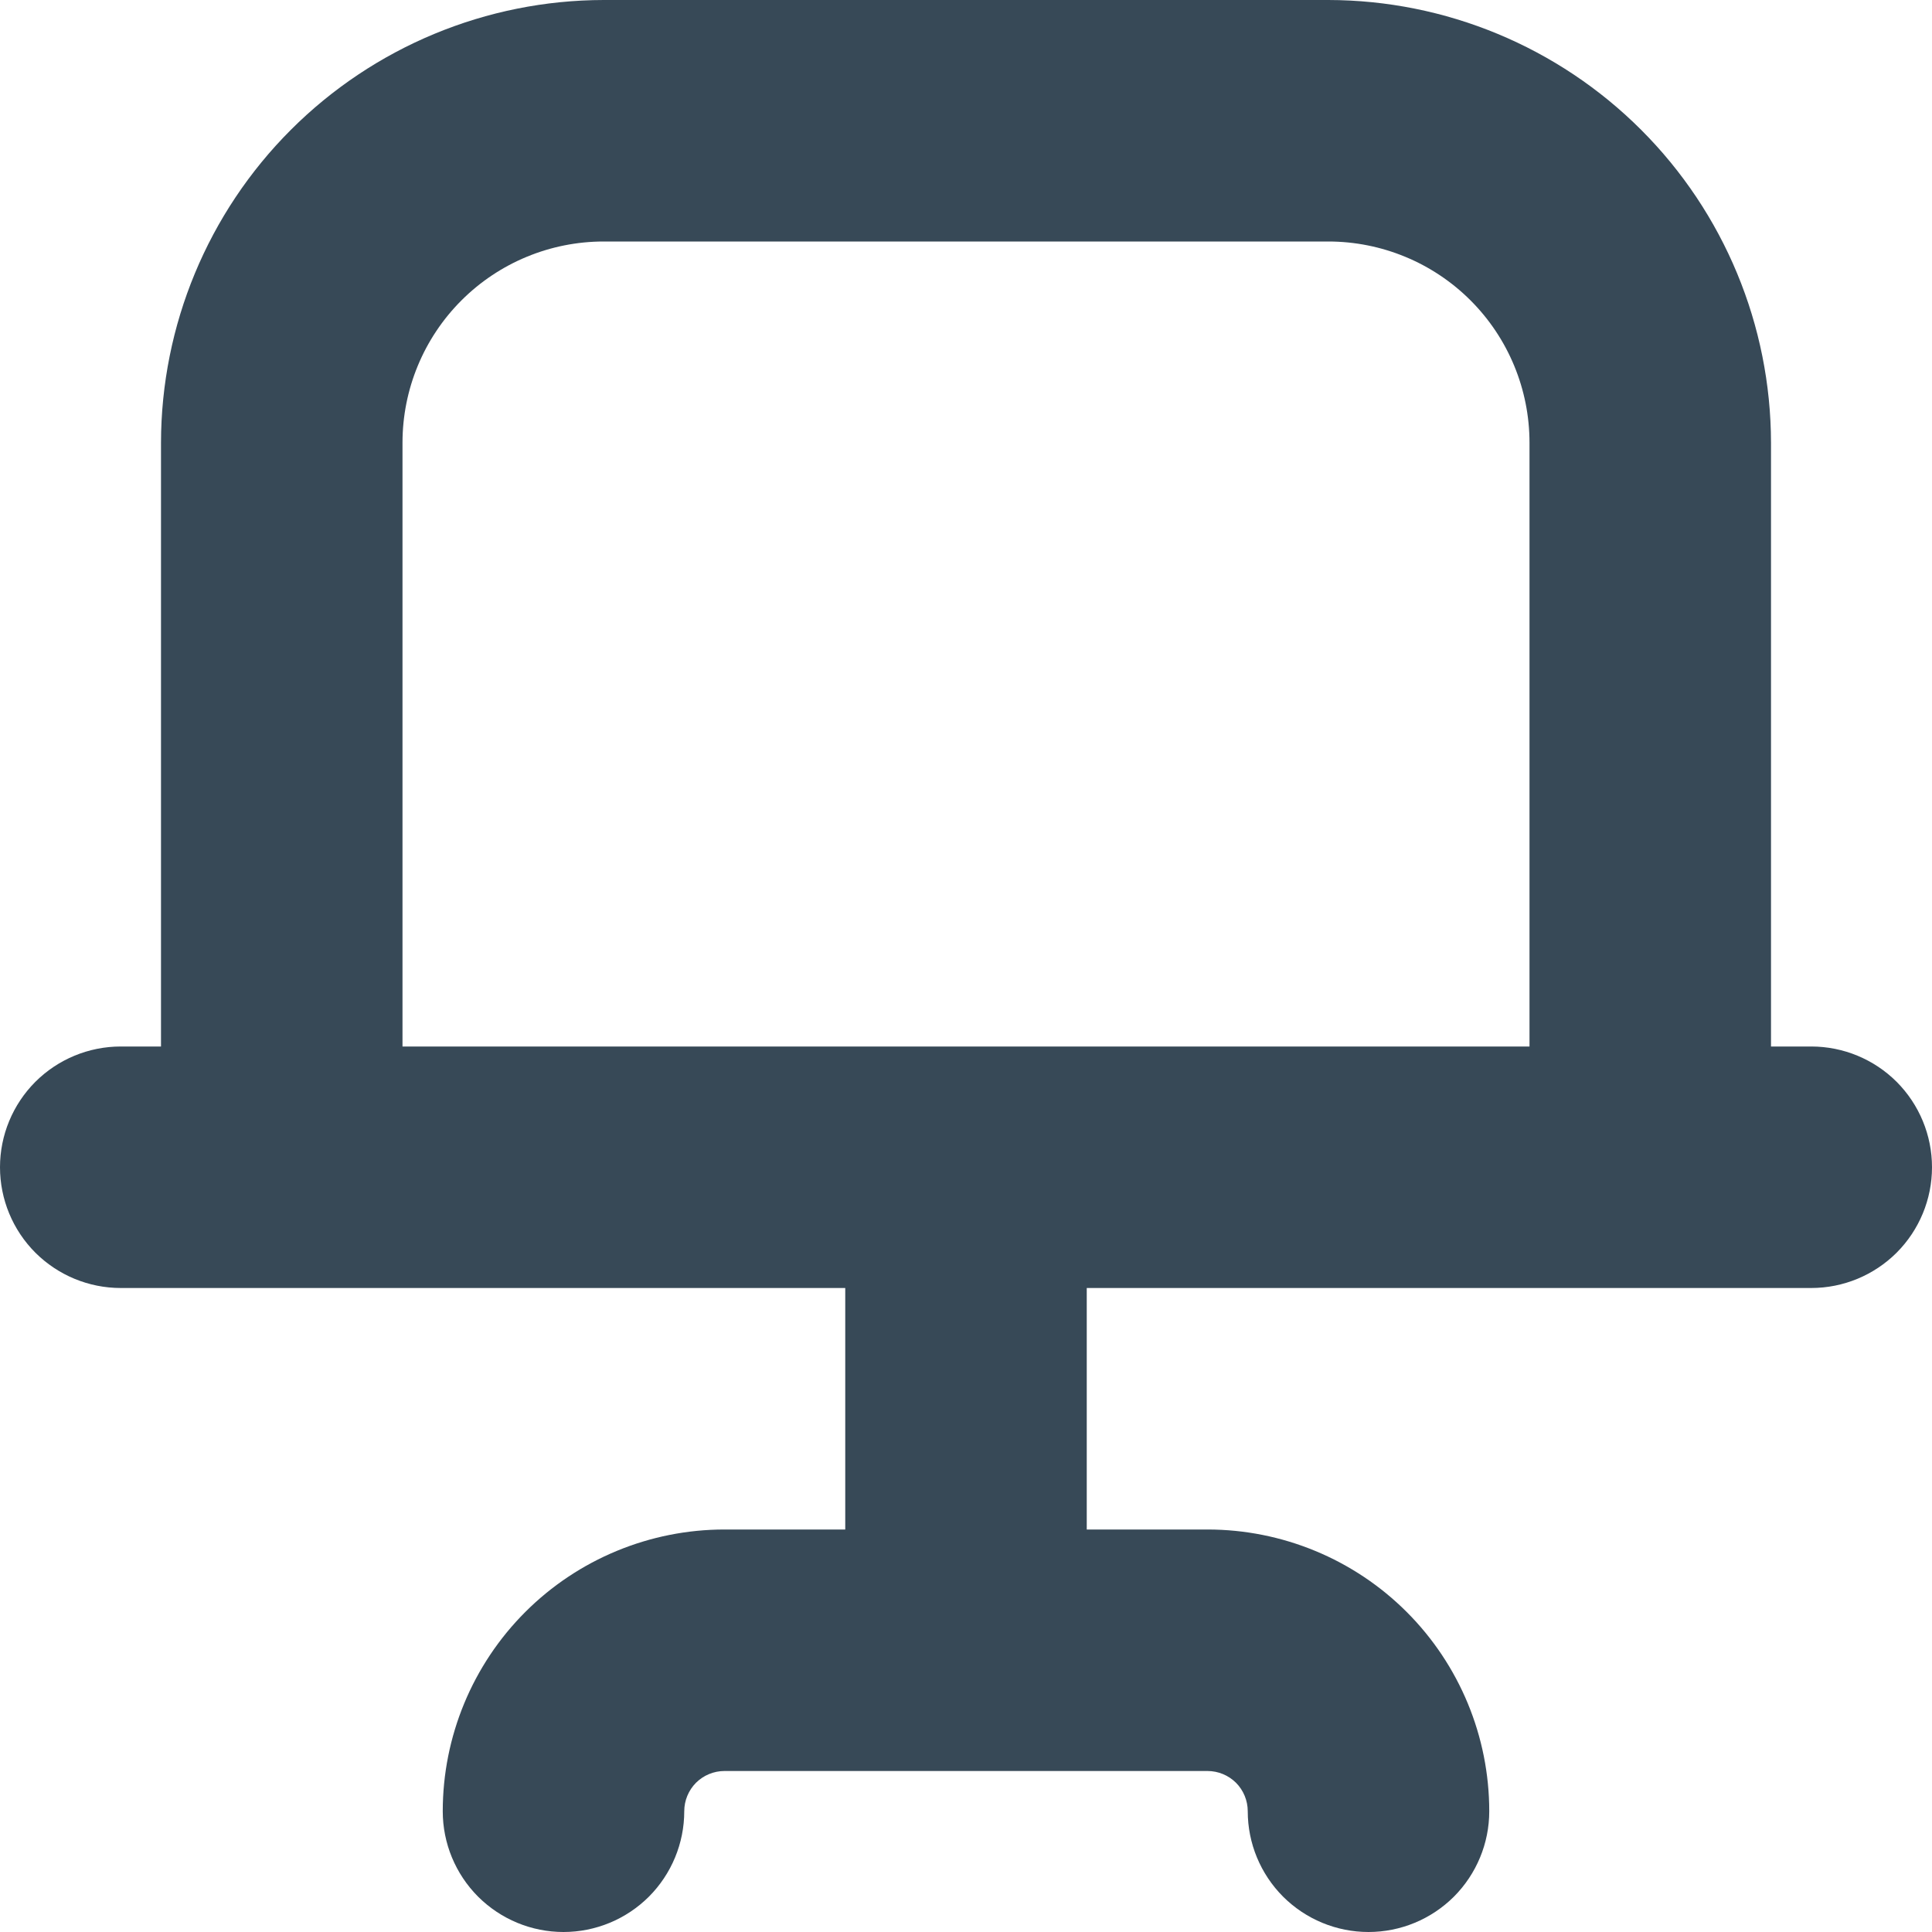 <svg width="24" height="24" viewBox="0 0 24 24" fill="none" xmlns="http://www.w3.org/2000/svg">
<g clip-path="url(#clip0_405_1745)">
<path d="M22.5 13H22V5.5C21.998 4.042 21.418 2.644 20.387 1.613C19.356 0.582 17.958 0.002 16.5 0L7.5 0C6.042 0.002 4.644 0.582 3.613 1.613C2.582 2.644 2.002 4.042 2 5.5V13H1.5C1.102 13 0.721 13.158 0.439 13.439C0.158 13.721 0 14.102 0 14.5C0 14.898 0.158 15.279 0.439 15.561C0.721 15.842 1.102 16 1.5 16H10.5V19H9C8.072 19 7.181 19.369 6.525 20.025C5.869 20.681 5.5 21.572 5.5 22.5C5.5 22.898 5.658 23.279 5.939 23.561C6.221 23.842 6.602 24 7 24C7.398 24 7.779 23.842 8.061 23.561C8.342 23.279 8.5 22.898 8.5 22.5C8.5 22.367 8.553 22.24 8.646 22.146C8.74 22.053 8.867 22 9 22H15C15.133 22 15.26 22.053 15.354 22.146C15.447 22.24 15.5 22.367 15.5 22.5C15.5 22.898 15.658 23.279 15.939 23.561C16.221 23.842 16.602 24 17 24C17.398 24 17.779 23.842 18.061 23.561C18.342 23.279 18.5 22.898 18.5 22.5C18.5 21.572 18.131 20.681 17.475 20.025C16.819 19.369 15.928 19 15 19H13.5V16H22.5C22.898 16 23.279 15.842 23.561 15.561C23.842 15.279 24 14.898 24 14.5C24 14.102 23.842 13.721 23.561 13.439C23.279 13.158 22.898 13 22.5 13ZM5 5.5C5 4.837 5.263 4.201 5.732 3.732C6.201 3.263 6.837 3 7.5 3H16.5C17.163 3 17.799 3.263 18.268 3.732C18.737 4.201 19 4.837 19 5.5V13H5V5.5Z" fill="#374957"/>
</g>
<defs>
<clipPath id="clip0_405_1745">
<rect width="24" height="24" fill="white"/>
</clipPath>
</defs>
</svg>
